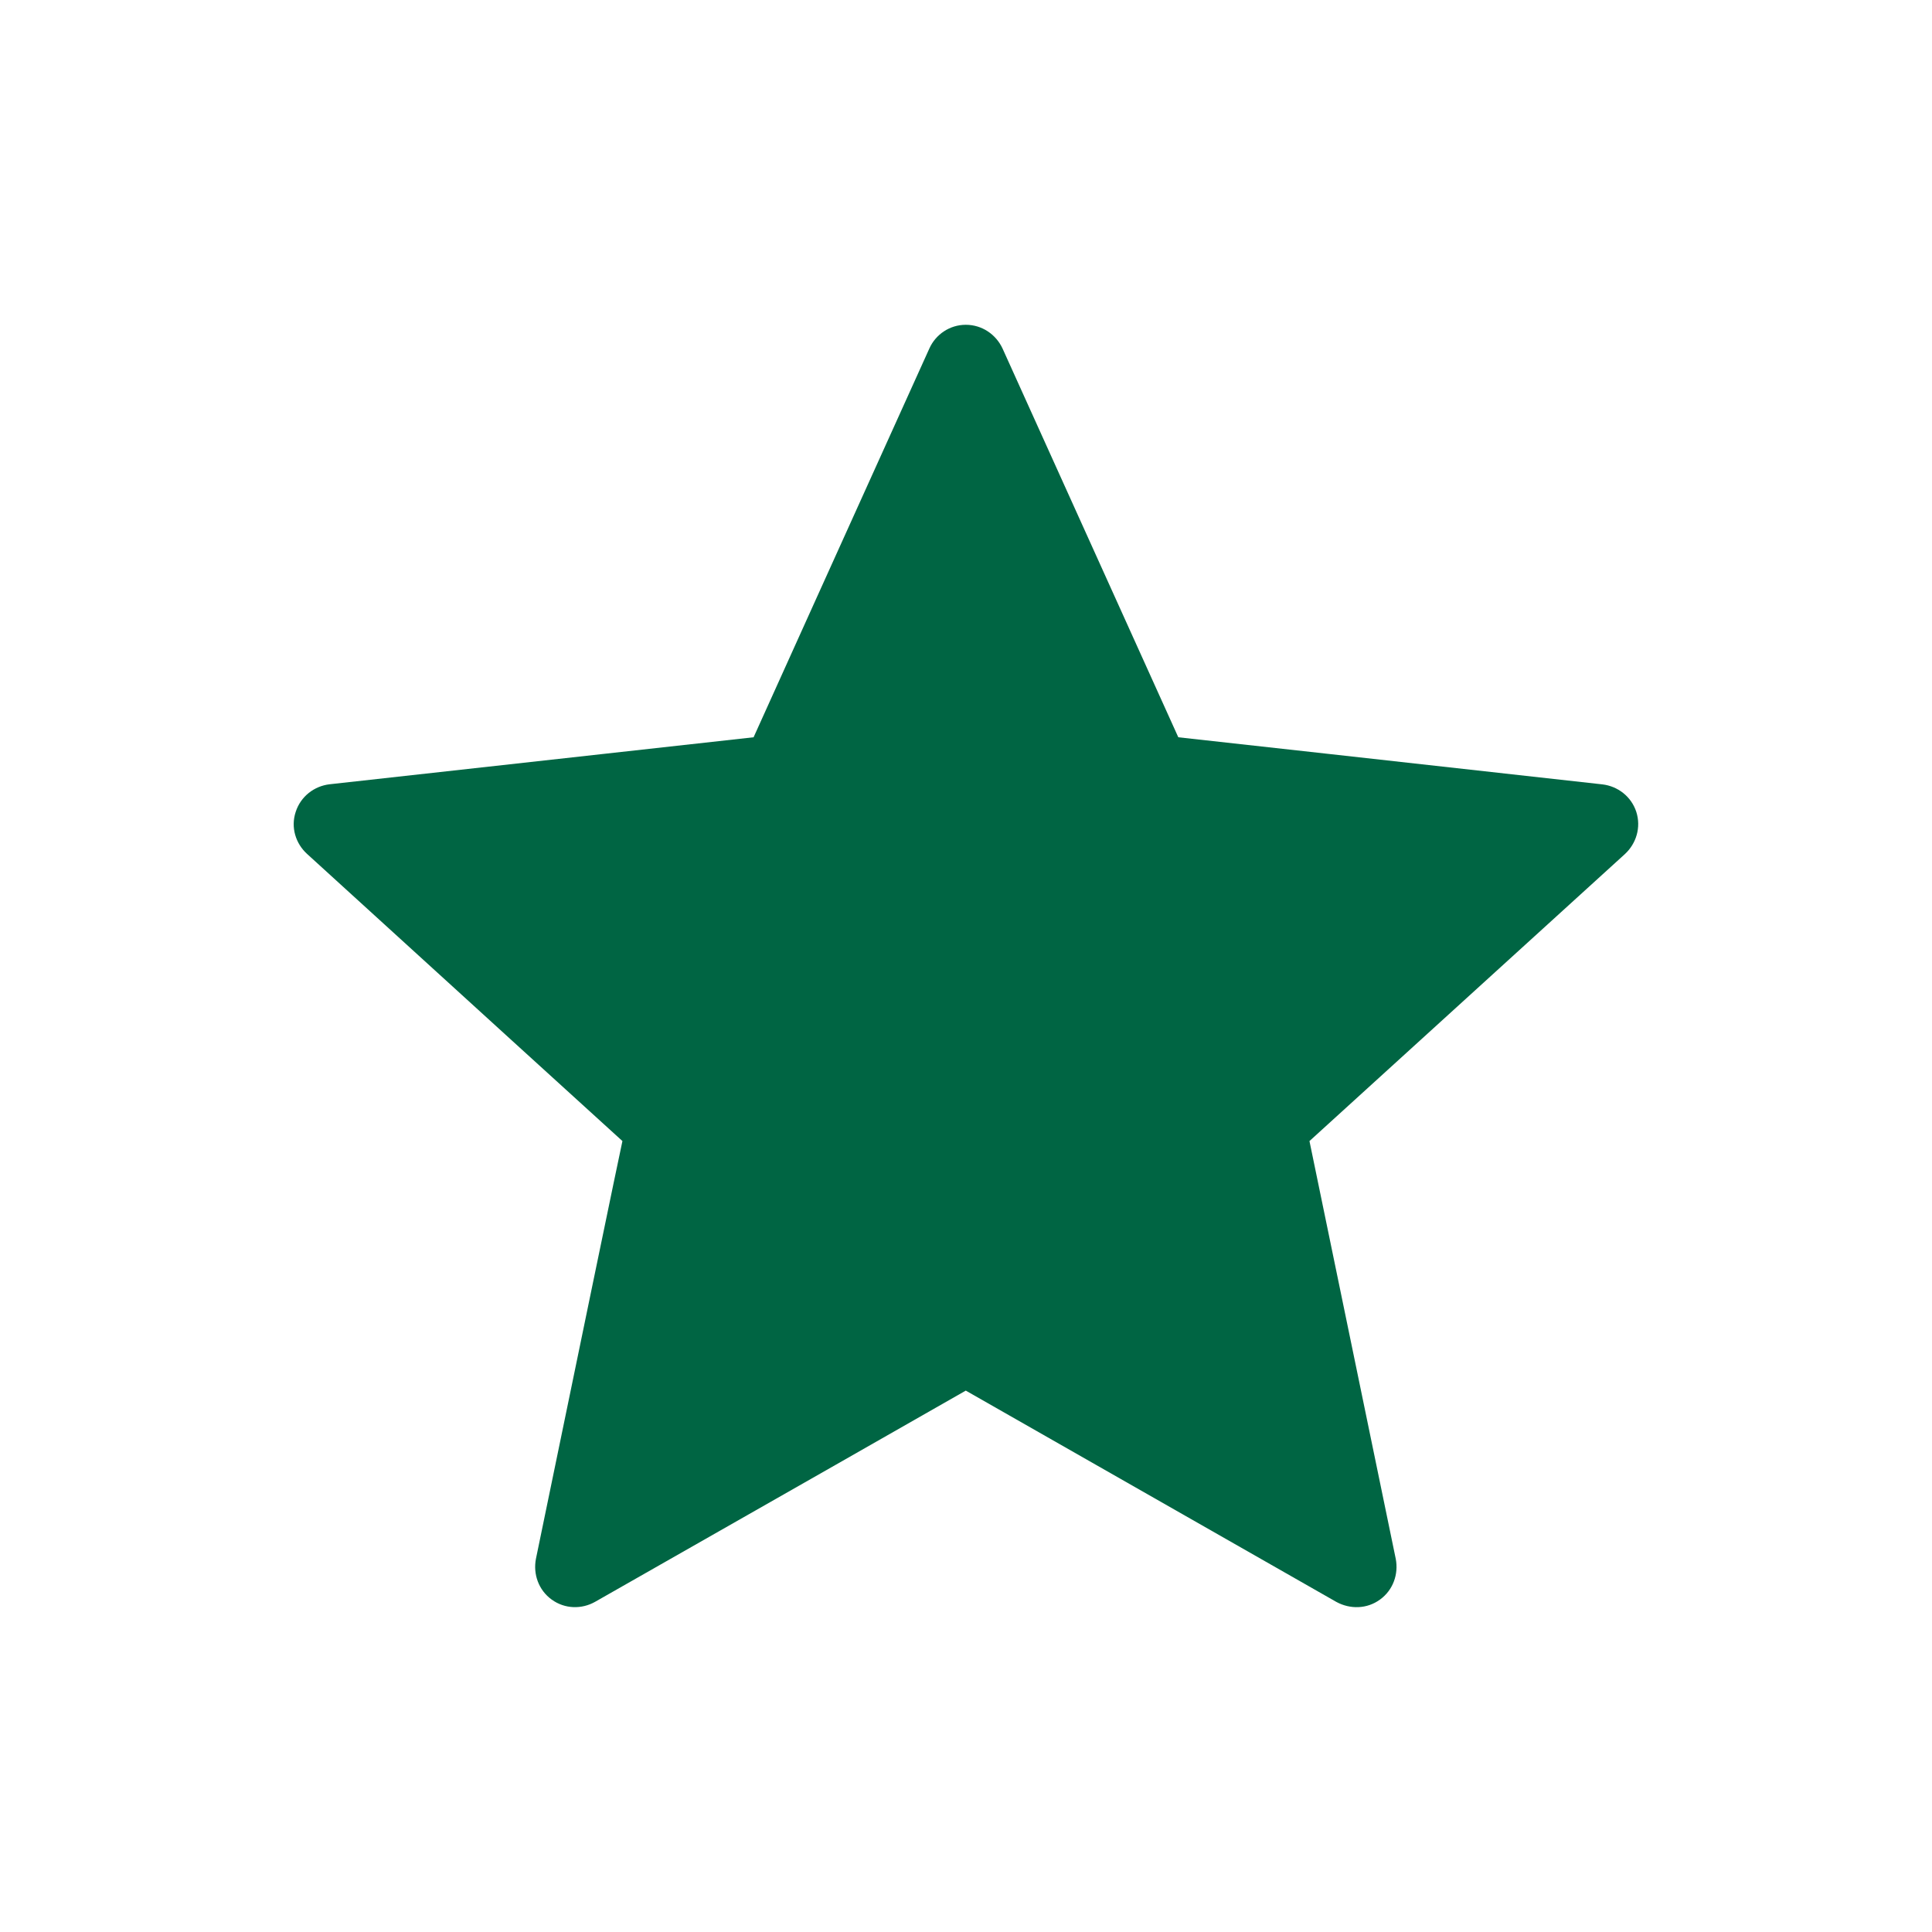 <svg width="18" height="18" viewBox="0 0 18 18" fill="none" xmlns="http://www.w3.org/2000/svg">
<path d="M7.021 6.869C7.021 6.869 4.651 7.131 3.07 7.307C2.928 7.324 2.802 7.419 2.755 7.564C2.707 7.709 2.755 7.859 2.86 7.955C4.034 9.026 5.799 10.631 5.799 10.631C5.797 10.631 5.314 12.966 4.993 14.524C4.966 14.665 5.017 14.814 5.14 14.903C5.263 14.992 5.42 14.994 5.544 14.924C6.927 14.138 8.998 12.956 8.998 12.956C8.998 12.956 11.071 14.138 12.451 14.925C12.578 14.994 12.735 14.992 12.857 14.903C12.98 14.814 13.031 14.665 13.004 14.524C12.682 12.966 12.2 10.631 12.2 10.631C12.2 10.631 13.965 9.026 15.139 7.957C15.245 7.859 15.291 7.708 15.245 7.564C15.198 7.42 15.072 7.325 14.93 7.308C13.348 7.131 10.978 6.869 10.978 6.869C10.978 6.869 9.995 4.695 9.34 3.246C9.279 3.116 9.15 3.026 8.998 3.026C8.847 3.026 8.717 3.117 8.659 3.246C8.003 4.695 7.021 6.869 7.021 6.869Z" fill="#006543"/>
</svg>
